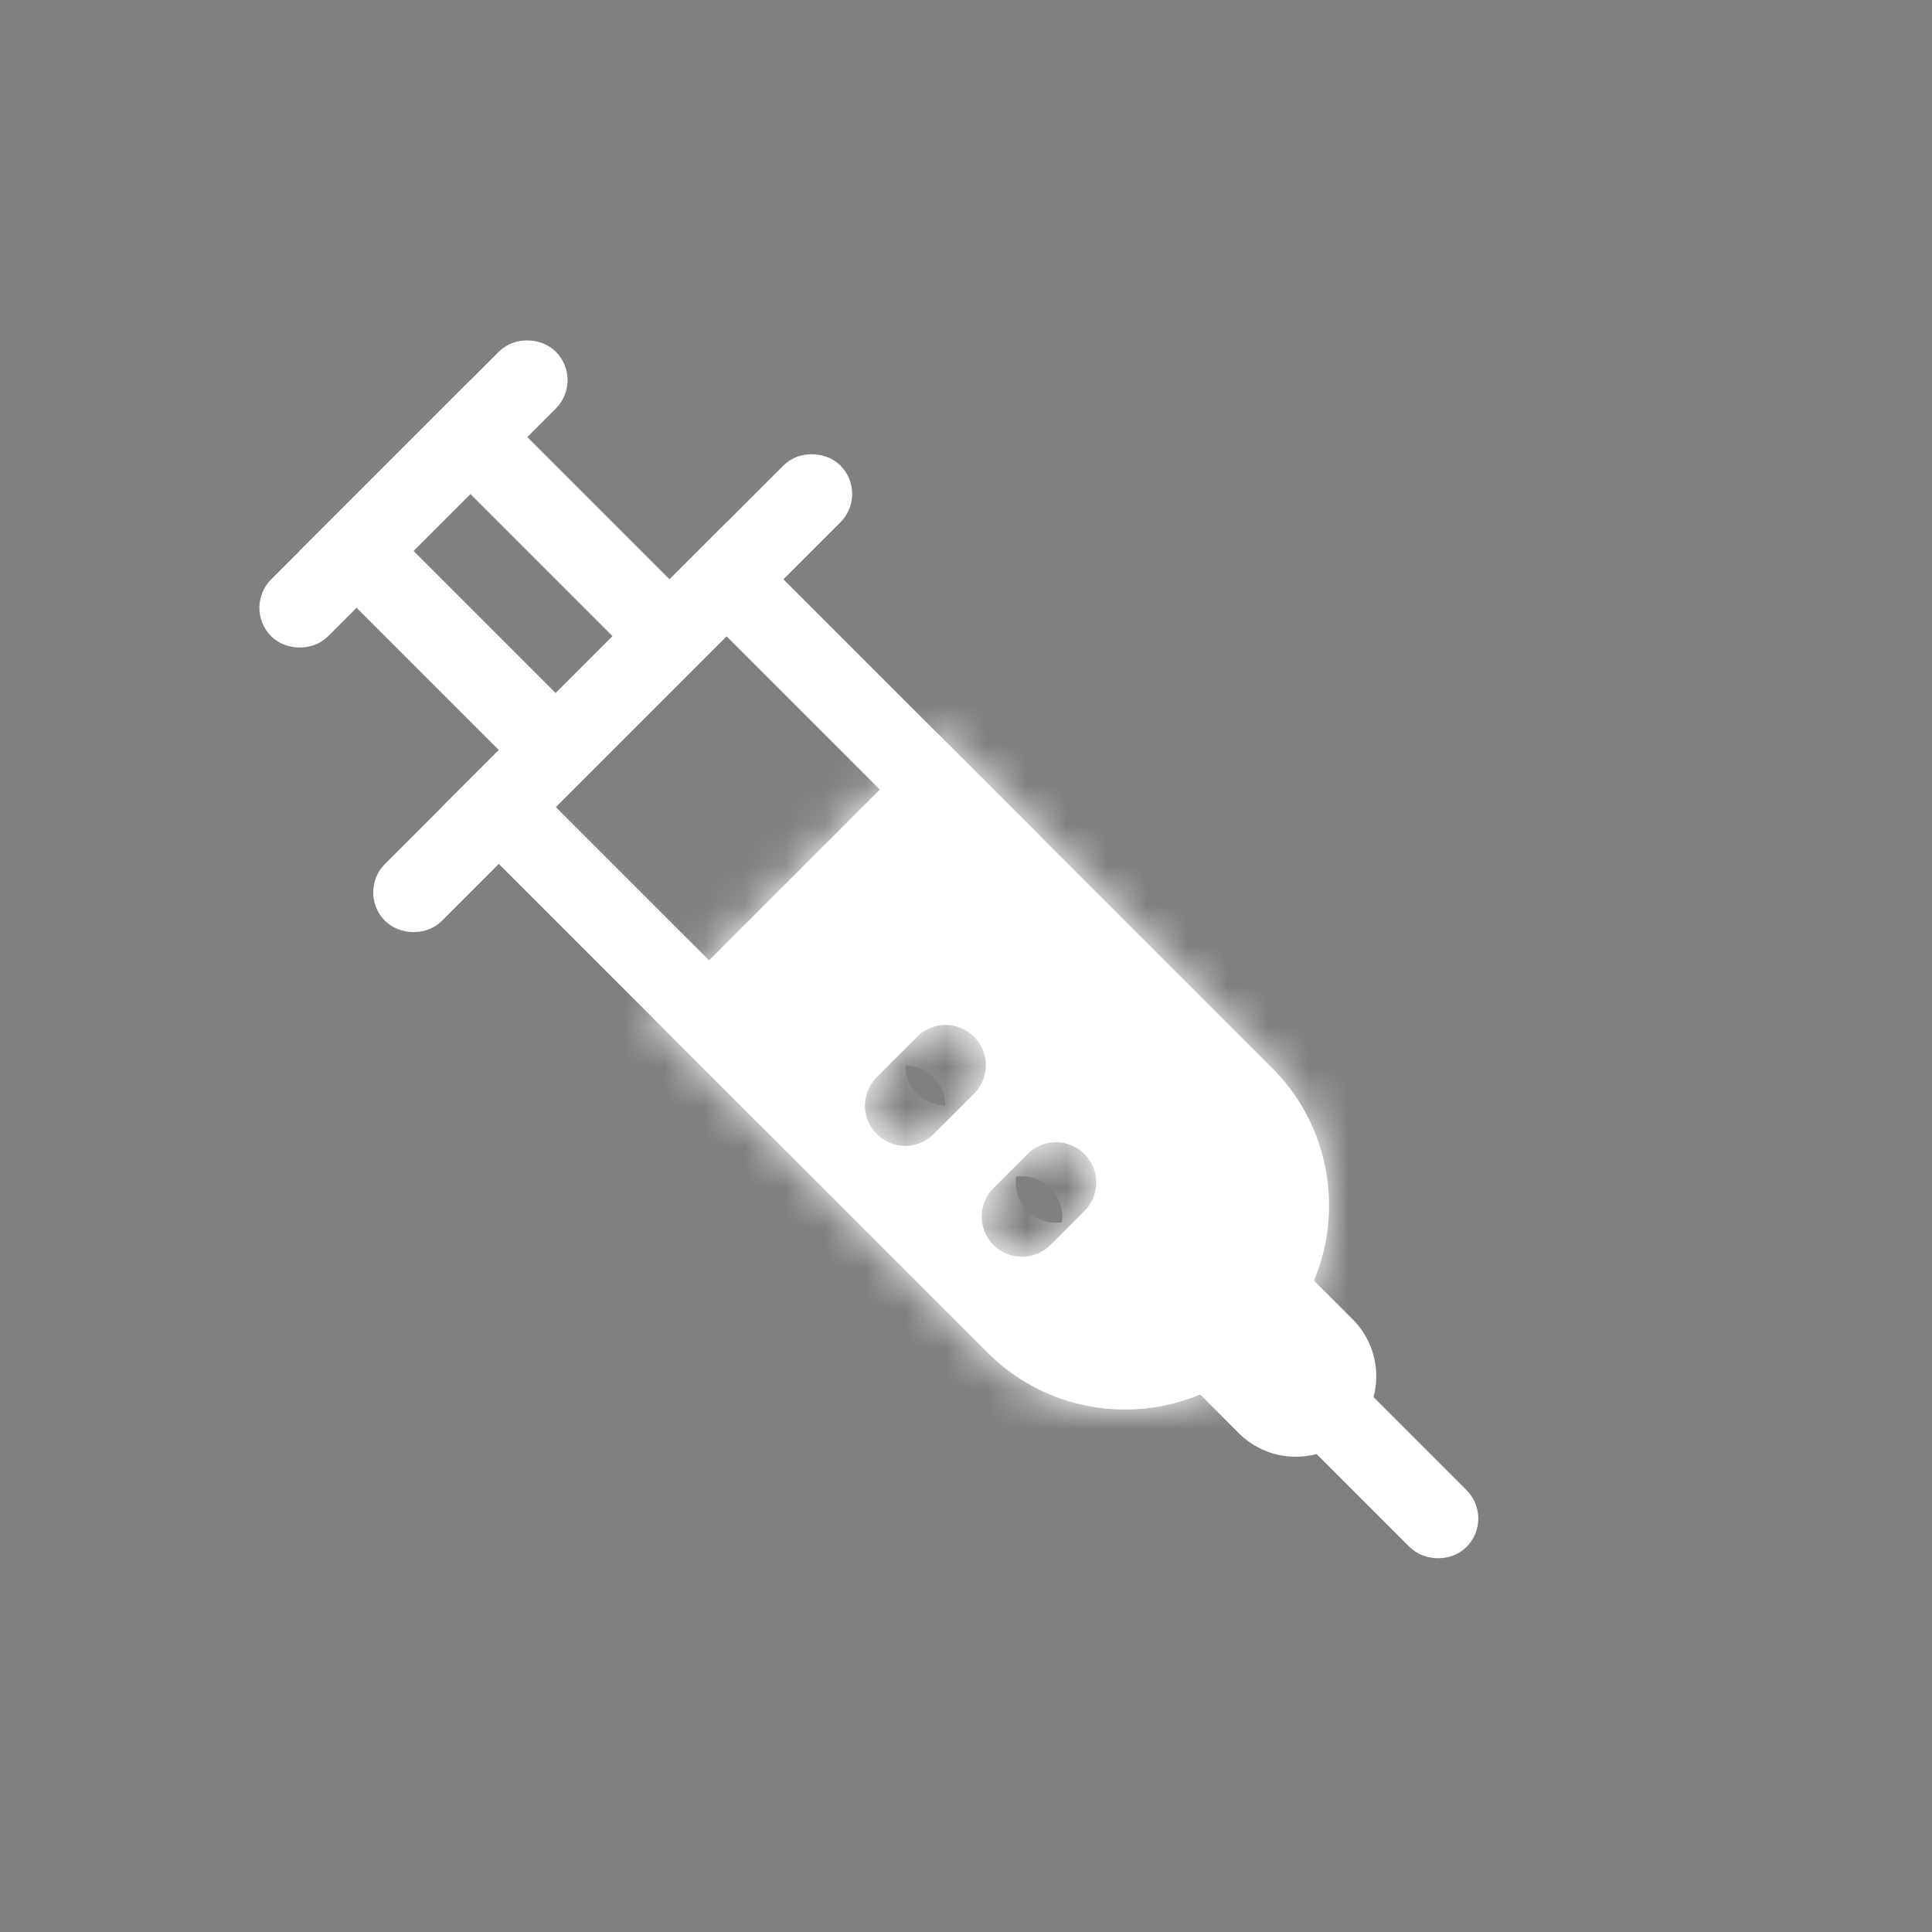 <svg width="48" height="48" viewBox="0 0 48 48" fill="none" xmlns="http://www.w3.org/2000/svg">
<rect x="0" y="0" width="48" height="48" fill="#808080" stroke="none"/>
<path d="M12.393 20.05L18.05 14.393L24.442 20.785L18.785 26.442L12.393 20.05Z" stroke="white" stroke-width="2"/>
<mask id="path-2-inside-1" fill="white">
<path fill-rule="evenodd" clip-rule="evenodd" d="M23.273 18.202L16.202 25.273L24.535 33.606C26.421 35.492 29.478 35.492 31.364 33.606L31.607 33.363C33.492 31.478 33.492 28.421 31.607 26.535L23.273 18.202ZM21.782 28.176C21.392 27.786 21.392 27.153 21.782 26.762L22.786 25.758C23.177 25.367 23.81 25.367 24.201 25.758C24.591 26.148 24.591 26.782 24.201 27.172L23.196 28.176C22.806 28.567 22.173 28.567 21.782 28.176ZM24.684 30.931C24.293 30.541 24.293 29.907 24.684 29.517L25.529 28.672C25.92 28.281 26.553 28.281 26.943 28.672C27.334 29.062 27.334 29.695 26.943 30.086L26.098 30.931C25.707 31.322 25.074 31.322 24.684 30.931Z"/>
</mask>
<path fill-rule="evenodd" clip-rule="evenodd" d="M23.273 18.202L16.202 25.273L24.535 33.606C26.421 35.492 29.478 35.492 31.364 33.606L31.607 33.363C33.492 31.478 33.492 28.421 31.607 26.535L23.273 18.202ZM21.782 28.176C21.392 27.786 21.392 27.153 21.782 26.762L22.786 25.758C23.177 25.367 23.81 25.367 24.201 25.758C24.591 26.148 24.591 26.782 24.201 27.172L23.196 28.176C22.806 28.567 22.173 28.567 21.782 28.176ZM24.684 30.931C24.293 30.541 24.293 29.907 24.684 29.517L25.529 28.672C25.92 28.281 26.553 28.281 26.943 28.672C27.334 29.062 27.334 29.695 26.943 30.086L26.098 30.931C25.707 31.322 25.074 31.322 24.684 30.931Z" fill="white"/>
<path d="M16.202 25.273L14.788 23.859L13.374 25.273L14.788 26.687L16.202 25.273ZM23.273 18.202L24.688 16.788L23.273 15.373L21.859 16.788L23.273 18.202ZM21.782 26.762L23.196 28.176L21.782 26.762ZM22.786 25.758L21.372 24.344L22.786 25.758ZM24.201 27.172L25.615 28.586L24.201 27.172ZM23.196 28.176L21.782 26.762L23.196 28.176ZM24.684 29.517L23.27 28.103L24.684 29.517ZM25.529 28.672L26.943 30.086L25.529 28.672ZM26.943 30.086L28.358 31.5L26.943 30.086ZM26.098 30.931L24.684 29.517L26.098 30.931ZM17.616 26.687L24.688 19.616L21.859 16.788L14.788 23.859L17.616 26.687ZM25.95 32.192L17.616 23.859L14.788 26.687L23.121 35.02L25.95 32.192ZM29.95 32.192C28.845 33.297 27.054 33.297 25.95 32.192L23.121 35.02C25.788 37.687 30.111 37.687 32.778 35.02L29.95 32.192ZM30.192 31.949L29.95 32.192L32.778 35.02L33.021 34.778L30.192 31.949ZM30.192 27.949C31.297 29.054 31.297 30.845 30.192 31.949L33.021 34.778C35.687 32.111 35.687 27.788 33.021 25.121L30.192 27.949ZM21.859 19.616L30.192 27.949L33.021 25.121L24.688 16.788L21.859 19.616ZM20.368 25.348C19.196 26.52 19.196 28.419 20.368 29.591L23.196 26.762C23.587 27.153 23.587 27.786 23.196 28.176L20.368 25.348ZM21.372 24.344L20.368 25.348L23.196 28.176L24.201 27.172L21.372 24.344ZM25.615 24.344C24.443 23.172 22.544 23.172 21.372 24.344L24.201 27.172C23.81 27.563 23.177 27.563 22.786 27.172L25.615 24.344ZM25.615 28.586C26.786 27.415 26.786 25.515 25.615 24.344L22.786 27.172C22.396 26.782 22.396 26.148 22.786 25.758L25.615 28.586ZM24.611 29.591L25.615 28.586L22.786 25.758L21.782 26.762L24.611 29.591ZM20.368 29.591C21.54 30.762 23.439 30.762 24.611 29.591L21.782 26.762C22.173 26.372 22.806 26.372 23.196 26.762L20.368 29.591ZM23.27 28.103C22.098 29.274 22.098 31.174 23.27 32.345L26.098 29.517C26.488 29.907 26.488 30.541 26.098 30.931L23.27 28.103ZM24.115 27.257L23.27 28.103L26.098 30.931L26.943 30.086L24.115 27.257ZM28.358 27.257C27.186 26.086 25.287 26.086 24.115 27.257L26.943 30.086C26.553 30.476 25.92 30.476 25.529 30.086L28.358 27.257ZM28.358 31.5C29.529 30.328 29.529 28.429 28.358 27.257L25.529 30.086C25.139 29.695 25.139 29.062 25.529 28.672L28.358 31.5ZM27.512 32.345L28.358 31.5L25.529 28.672L24.684 29.517L27.512 32.345ZM23.27 32.345C24.441 33.517 26.341 33.517 27.512 32.345L24.684 29.517C25.074 29.127 25.707 29.127 26.098 29.517L23.27 32.345Z" fill="white" mask="url(#path-2-inside-1)"/>
<rect x="8.858" y="13.686" width="4" height="7" transform="rotate(-45 8.858 13.686)" stroke="white" stroke-width="2"/>
<rect x="6.737" y="15.101" width="9" height="1" rx="0.5" transform="rotate(-45 6.737 15.101)" fill="#333333" stroke="white"/>
<rect x="32.192" y="34.899" width="1" height="5" rx="0.5" transform="rotate(-45 32.192 34.899)" fill="#333333" stroke="white"/>
<path d="M28.657 33.485L31.485 30.657L33.607 32.778C34.388 33.559 34.388 34.826 33.607 35.607V35.607C32.826 36.388 31.559 36.388 30.778 35.607L28.657 33.485Z" fill="white"/>
<rect x="9.565" y="22.171" width="15" height="1" rx="0.5" transform="rotate(-45 9.565 22.171)" fill="#333333" stroke="white"/>
</svg>
